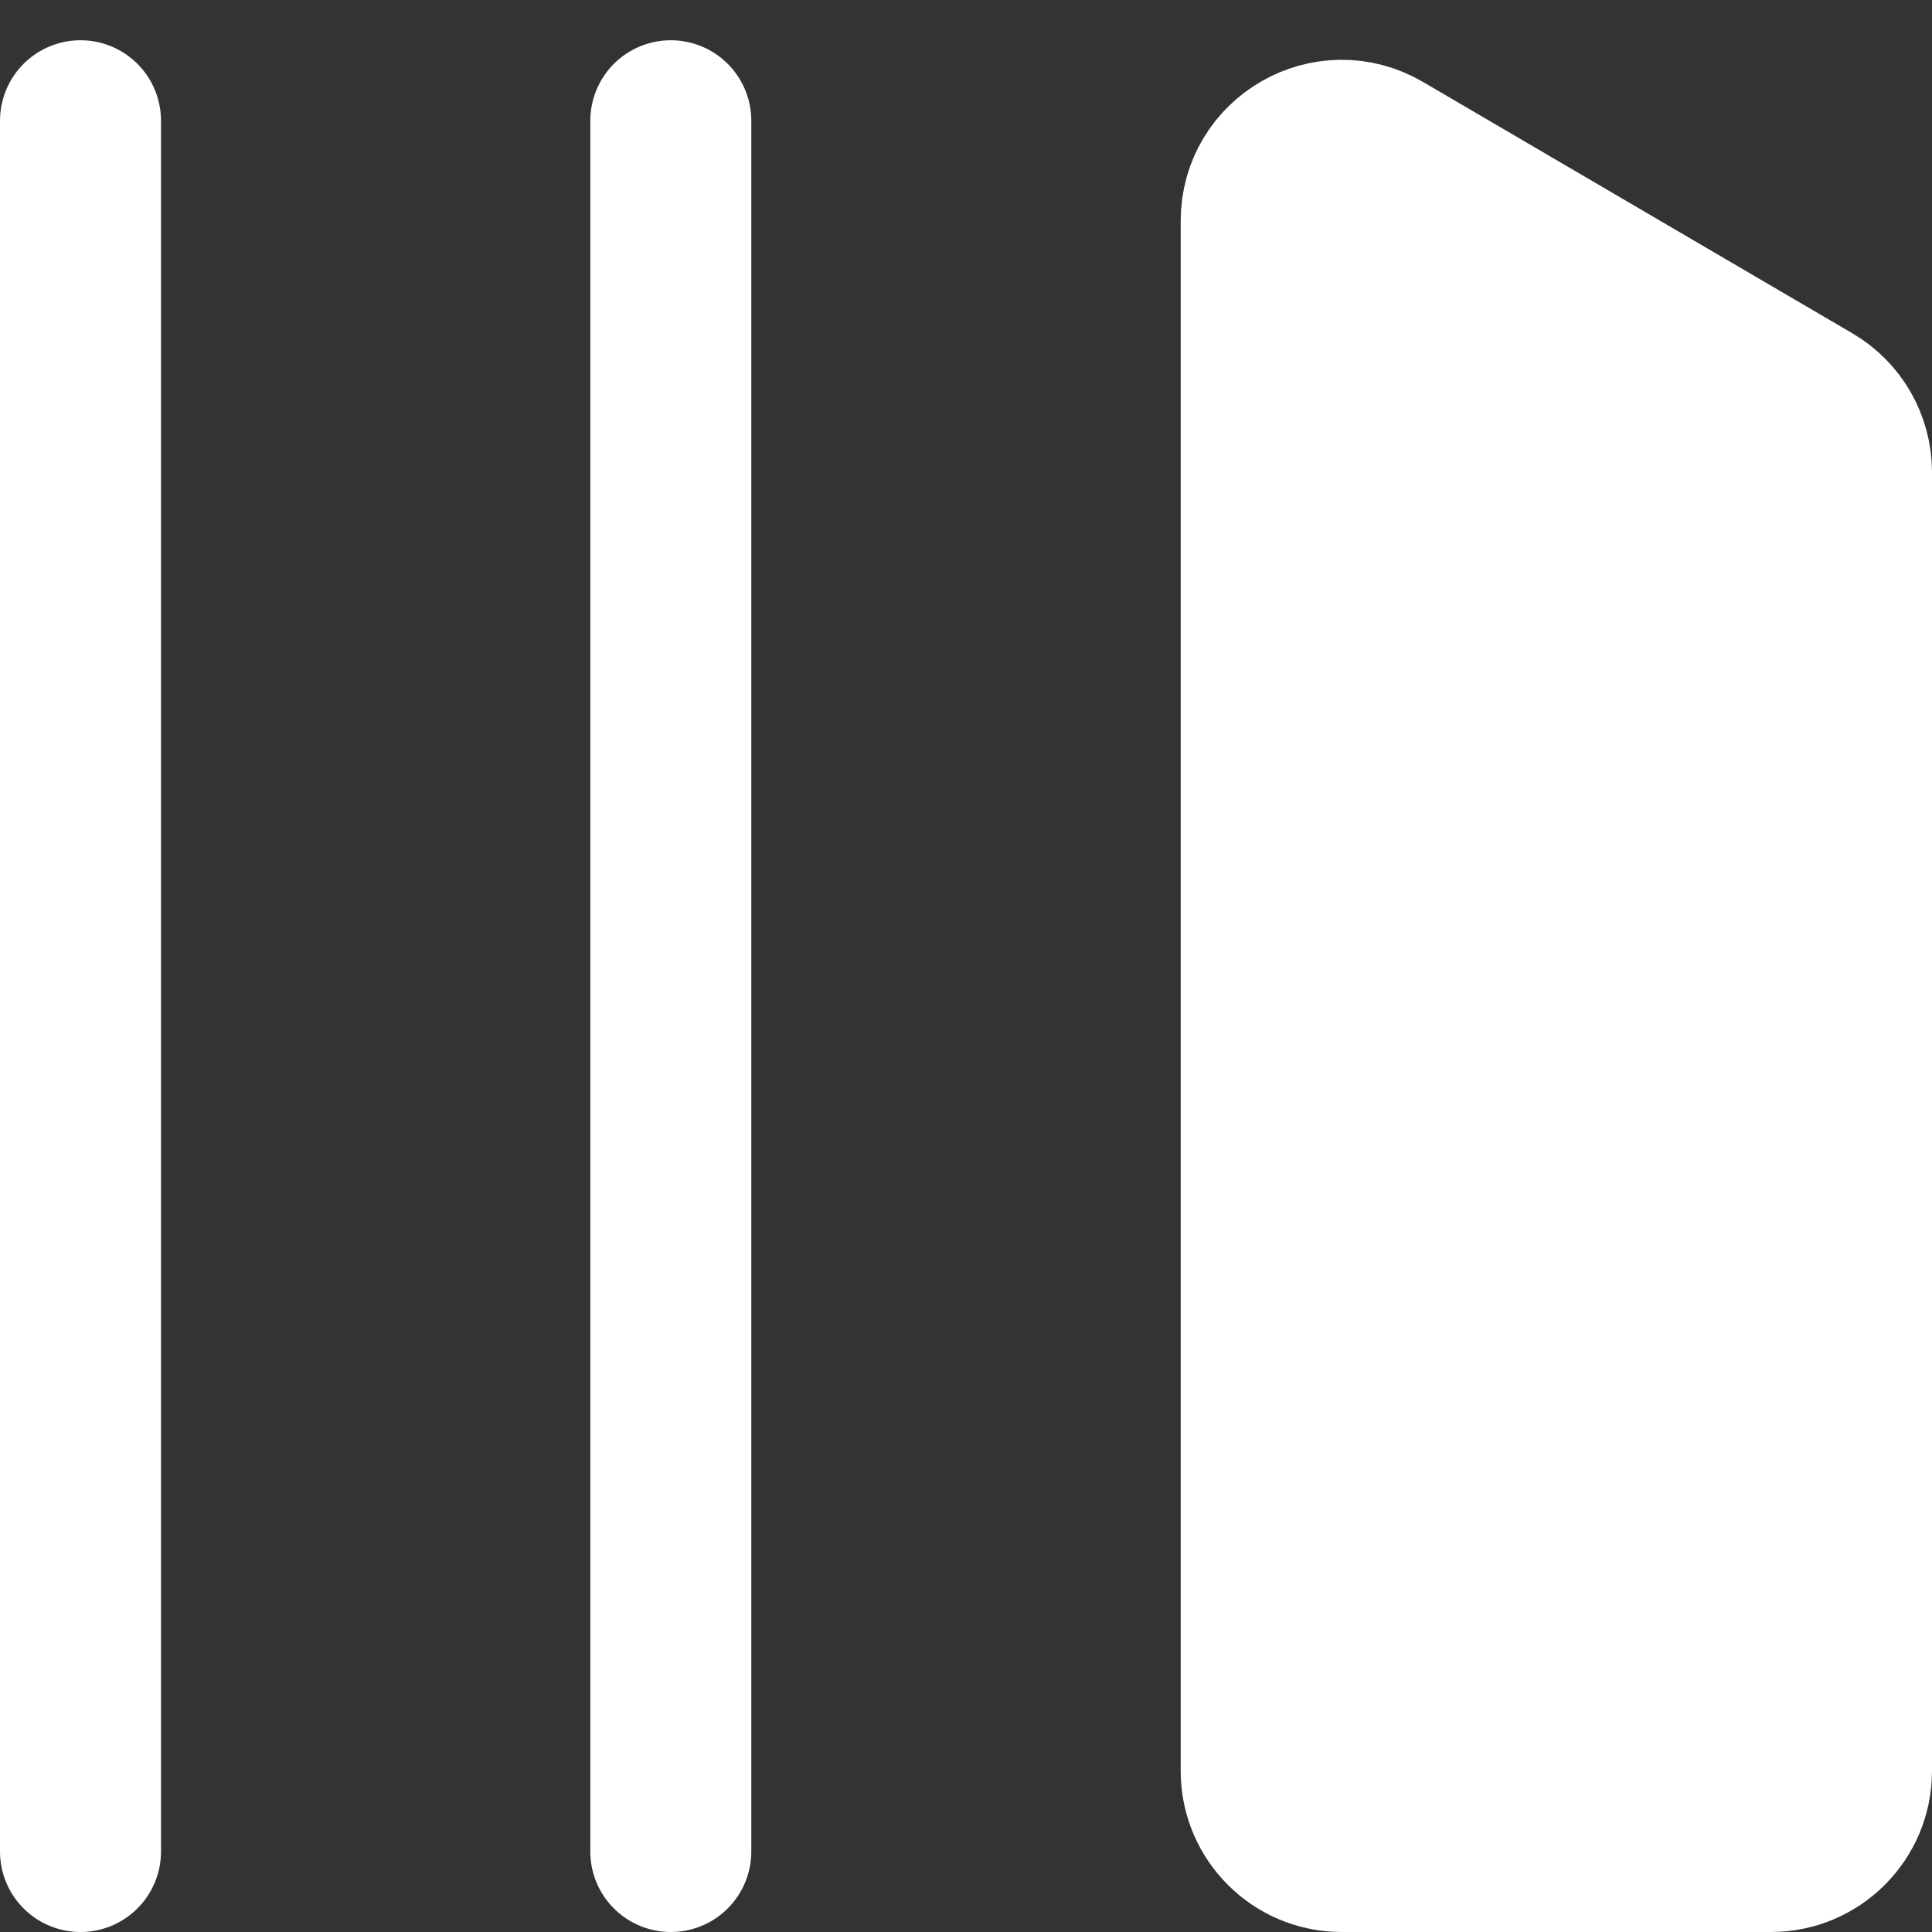 <svg width="24" height="24" viewBox="0 0 24 24" fill="none" xmlns="http://www.w3.org/2000/svg">
<rect x="0" y="0" width="24" height="24" fill="#333333" stroke="none"/>
<path d="M17.172 1.881C16.505 1.491 15.667 1.972 15.667 2.744V22C15.667 22.552 16.114 23 16.667 23H22C22.552 23 23 22.552 23 22V5.866C23 5.511 22.812 5.182 22.505 5.003L17.172 1.881Z" fill="white"/>
<path d="M1 1.5V23M8.333 1.5V23M23 5.866V22C23 22.552 22.552 23 22 23H16.667C16.114 23 15.667 22.552 15.667 22V2.744C15.667 1.972 16.505 1.491 17.172 1.881L22.505 5.003C22.812 5.182 23 5.511 23 5.866Z" stroke="white" stroke-width="2" stroke-linecap="round"/>
</svg>
